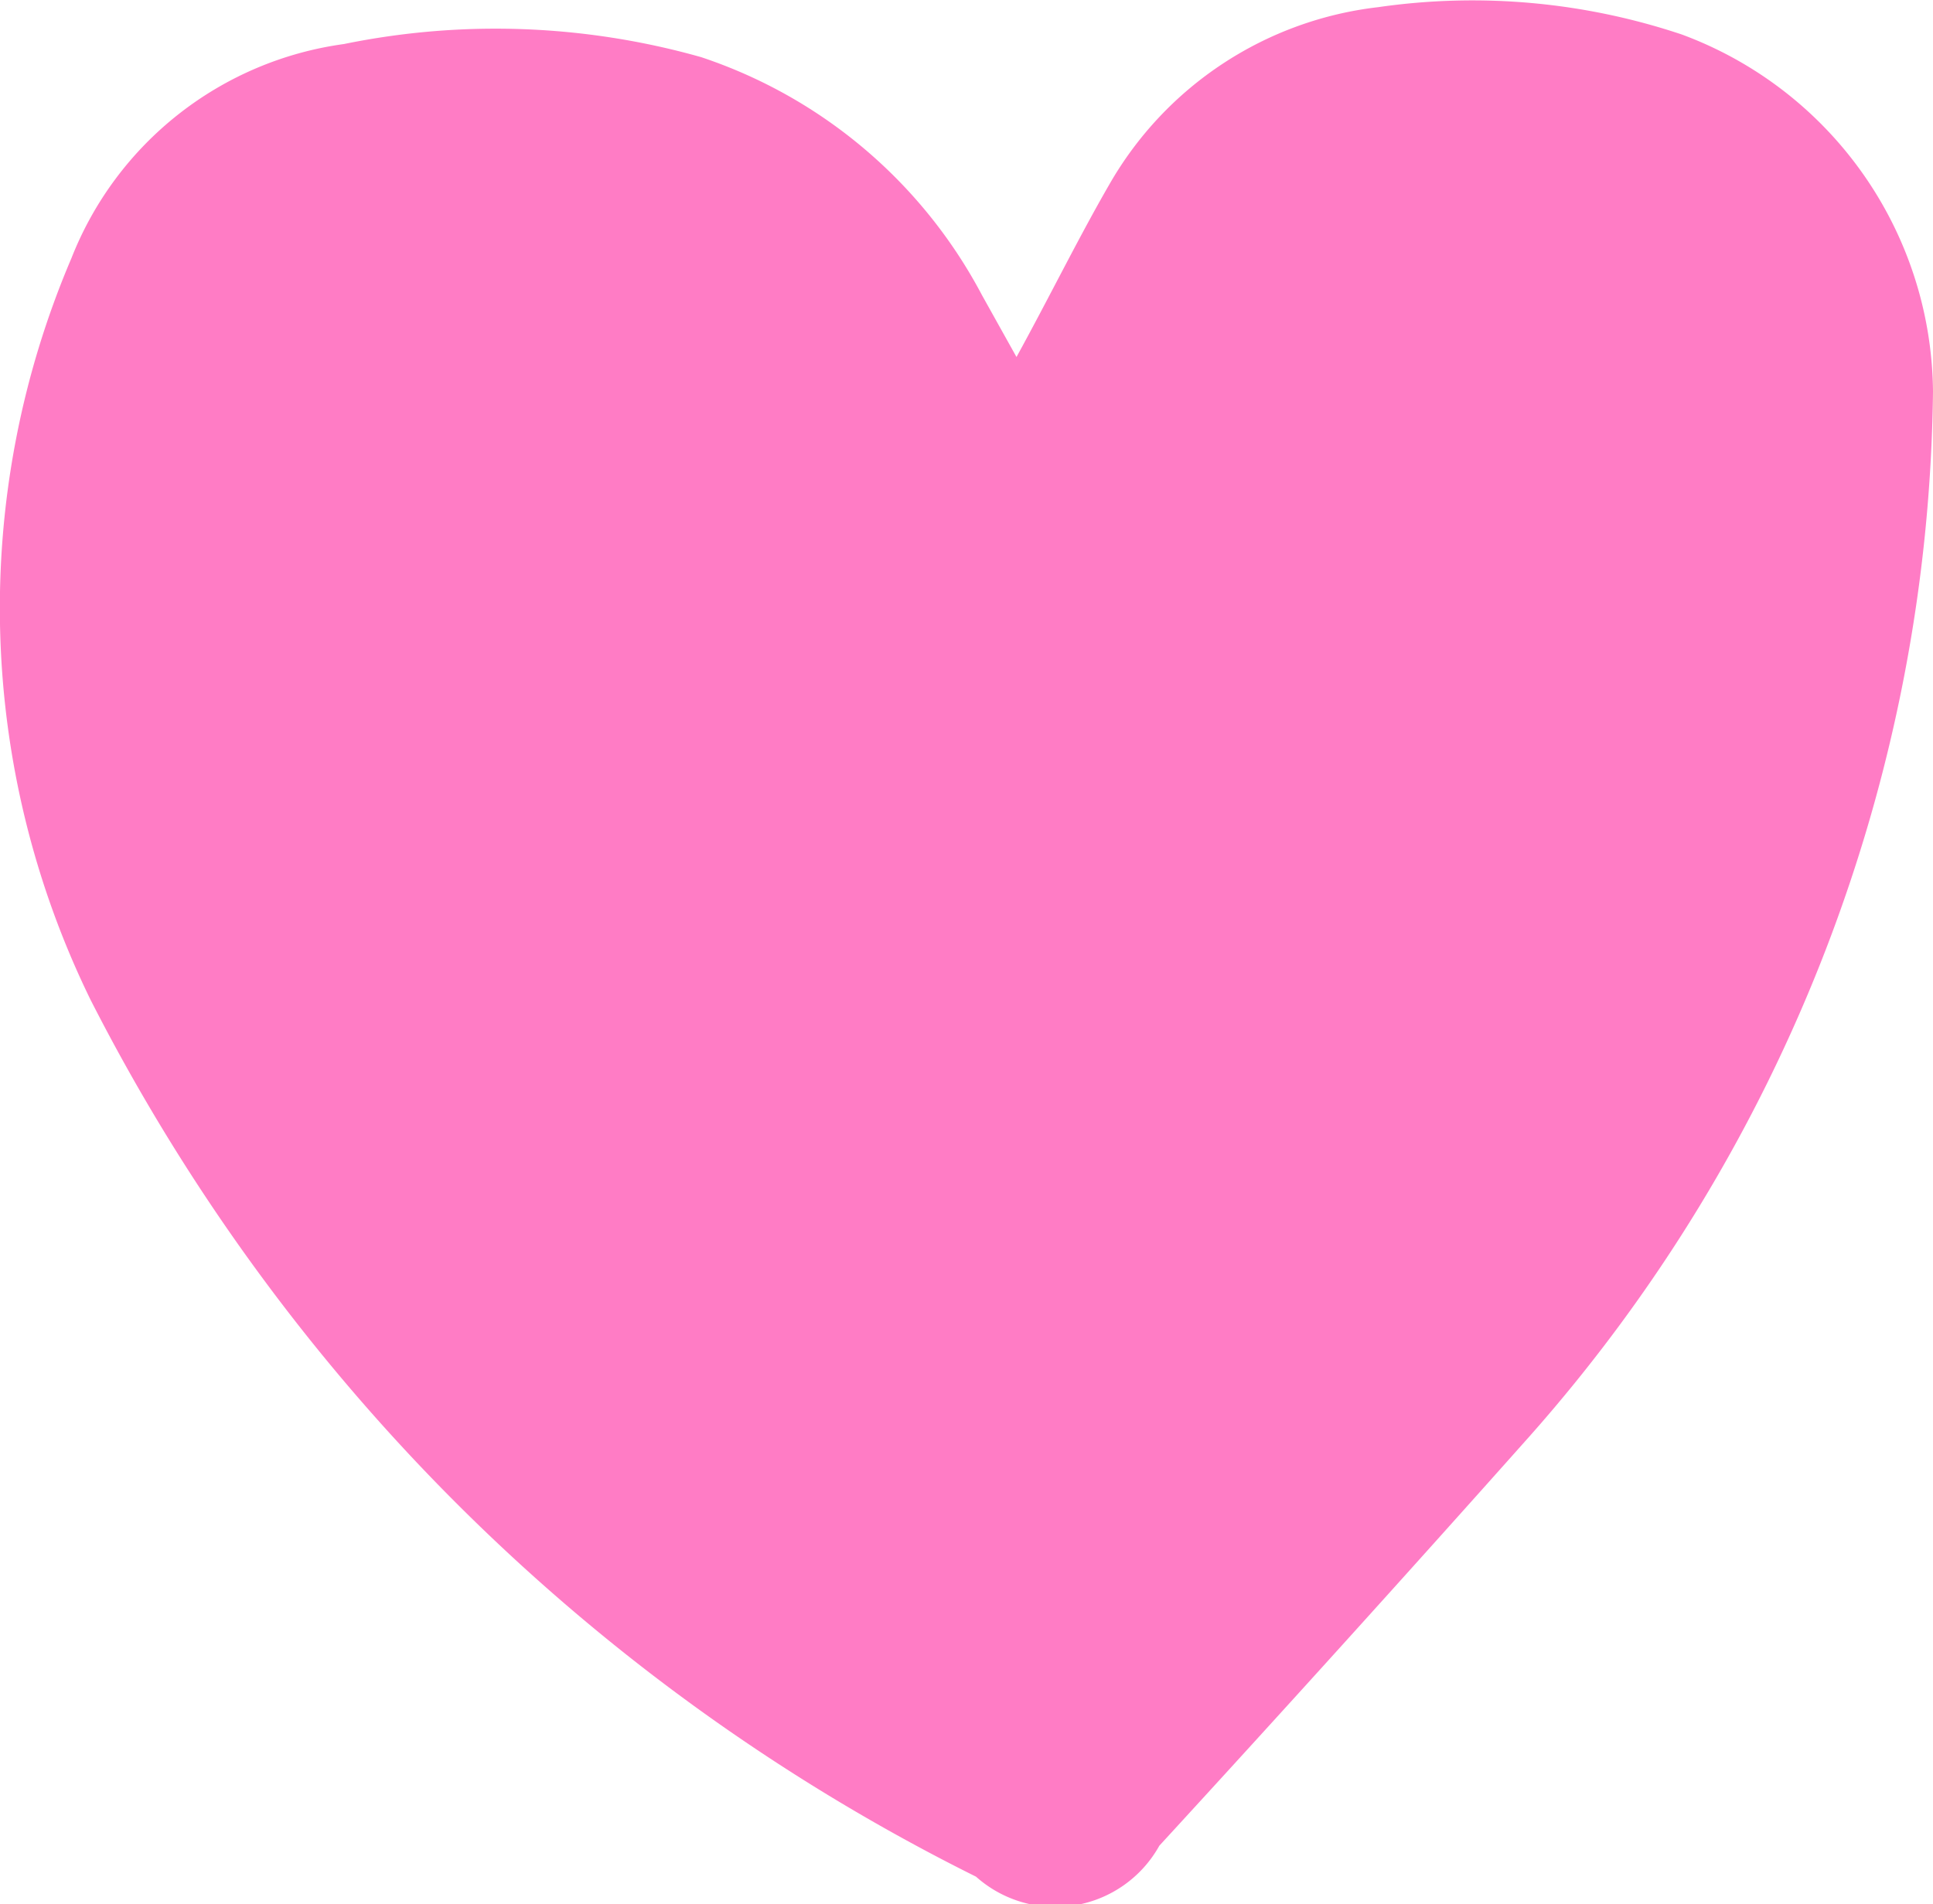 <svg xmlns="http://www.w3.org/2000/svg" viewBox="0 0 16.24 16"><defs><style>.cls-1{fill:#ff7cc5;}</style></defs><title>favpink</title><g id="Layer_2" data-name="Layer 2"><g id="Livello_1" data-name="Livello 1"><path class="cls-1" d="M8.54,3c.28-.51.52-1,.78-1.45A3,3,0,0,1,11.58.06a5.54,5.54,0,0,1,2.55.23,3.23,3.23,0,0,1,2.11,3,13.47,13.47,0,0,1-3.39,8.78q-1.54,1.73-3.11,3.44a1,1,0,0,1-1.54.26A16.68,16.68,0,0,1,.76,8.4,7.49,7.49,0,0,1,.6,2.17,2.88,2.88,0,0,1,2.89.37a6.35,6.35,0,0,1,3,.11,4.15,4.15,0,0,1,2.36,2Z"/></g></g></svg>